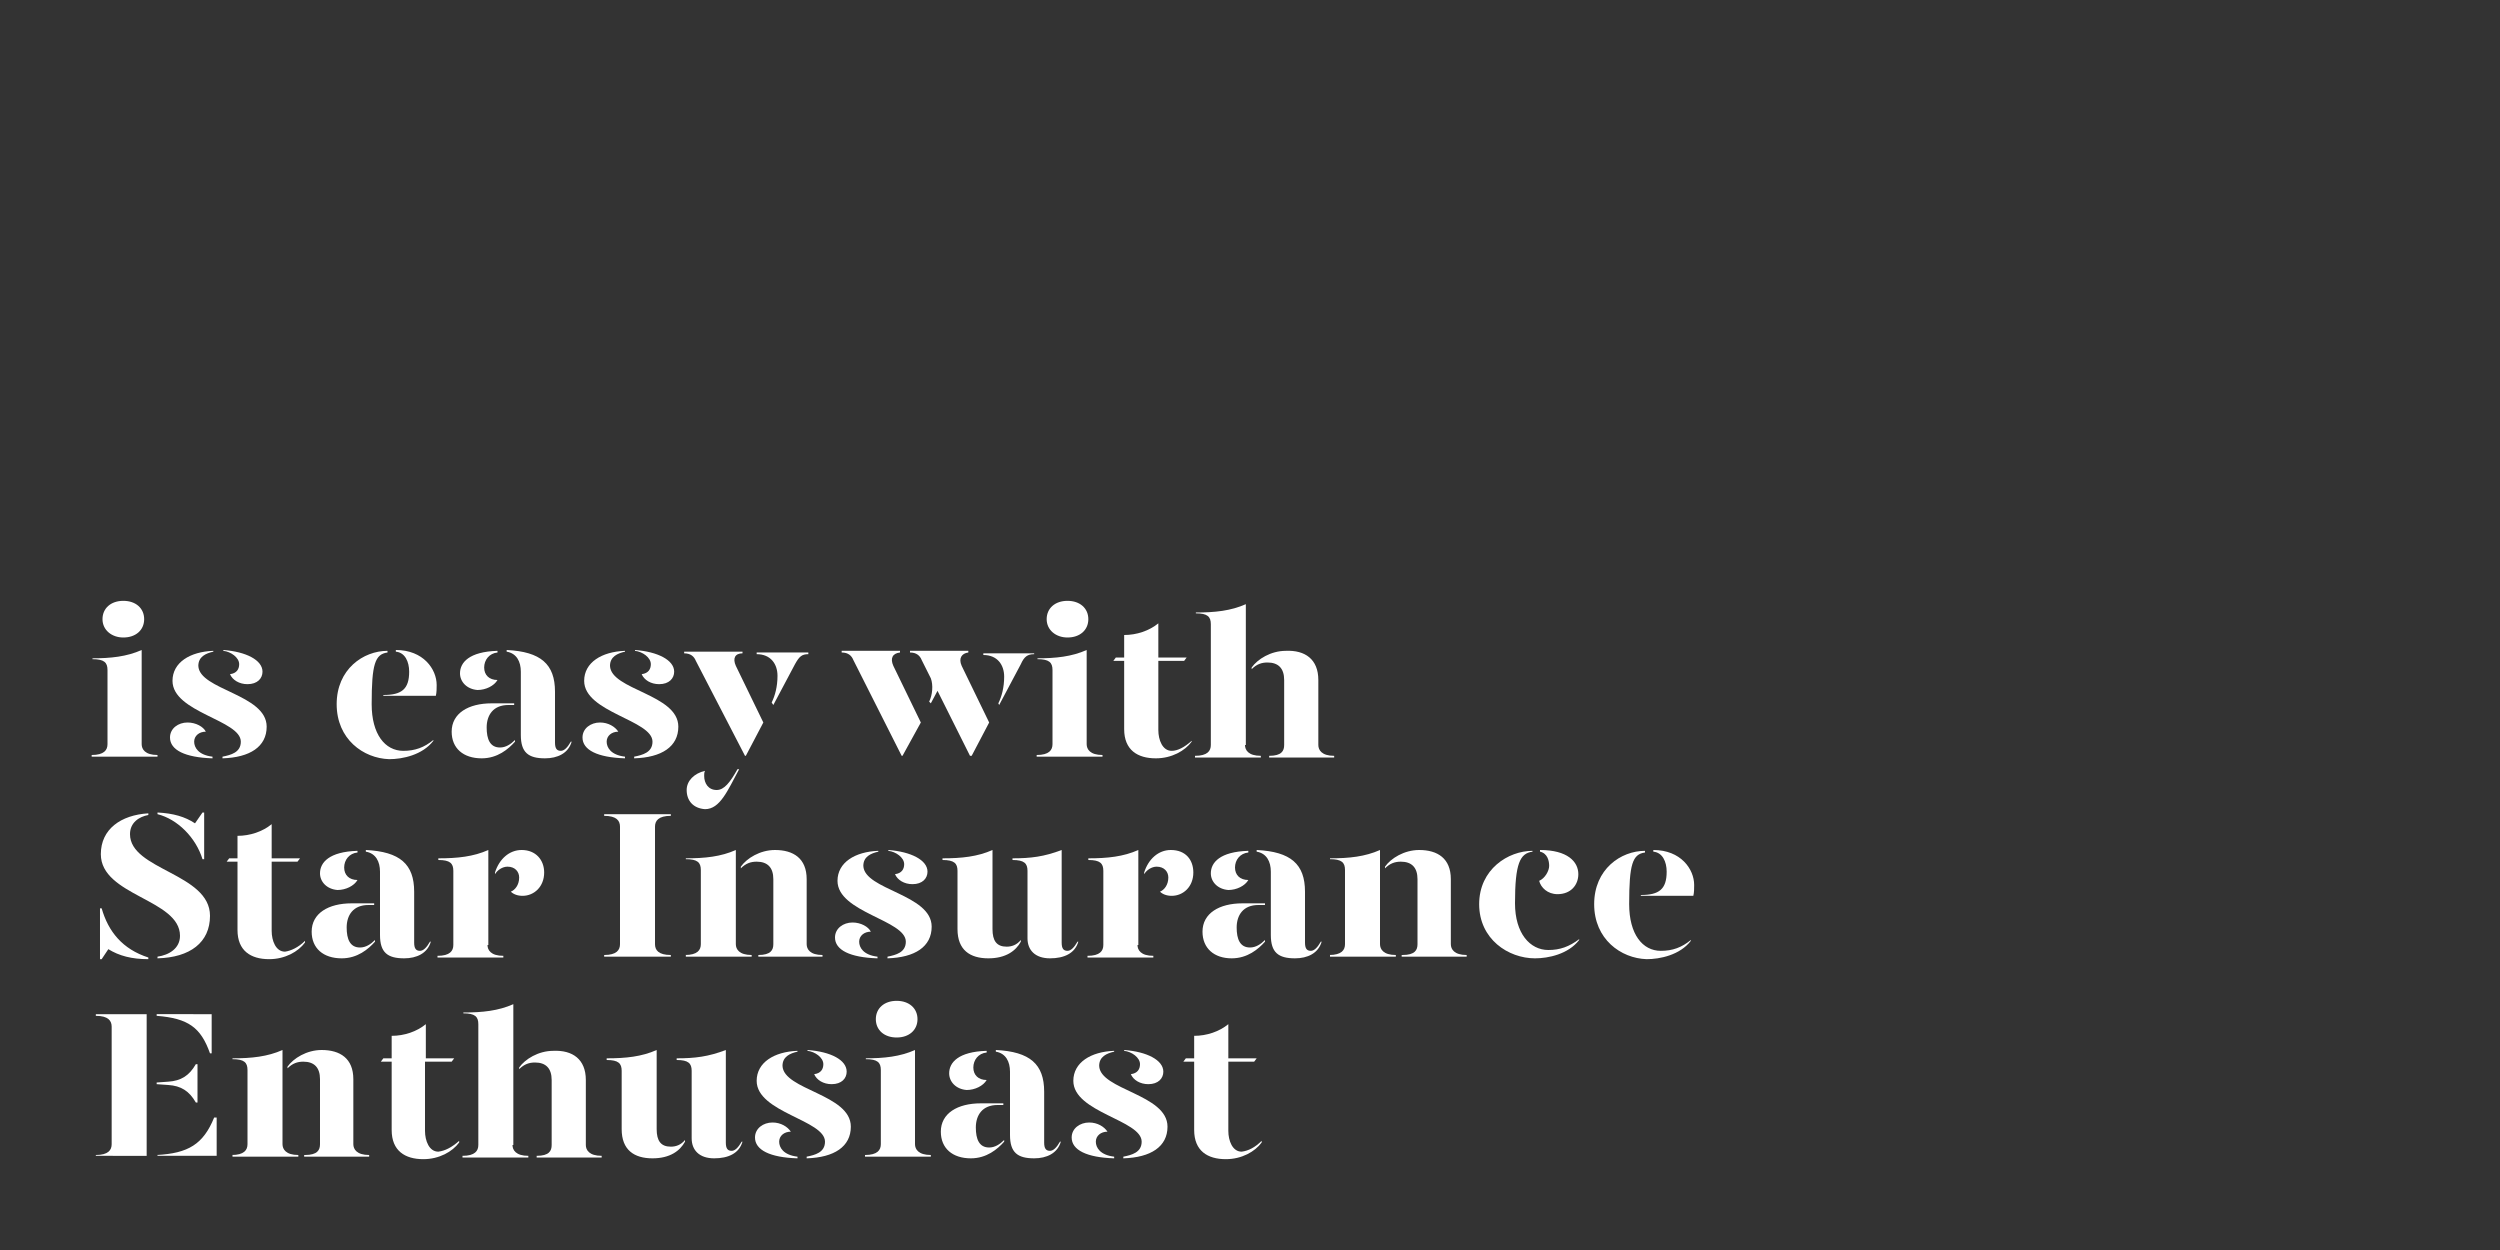 <?xml version="1.0" encoding="utf-8"?>
<!-- Generator: Adobe Illustrator 24.0.3, SVG Export Plug-In . SVG Version: 6.00 Build 0)  -->
<svg version="1.1" id="Layer_1" xmlns="http://www.w3.org/2000/svg" xmlns:xlink="http://www.w3.org/1999/xlink" x="0px" y="0px"
	 viewBox="0 0 300 150" style="enable-background:new 0 0 300 150;" xml:space="preserve">
<rect x="0" y="0" width="300" height="150" fill="#333333" stroke="none"/>
<style type="text/css">
	.st0{enable-background:new    ;}
	.st1{fill:#FFFFFF;}
</style>
<title>Artboard 1</title>
<g class="st0">
	<path class="st1" d="M11,79c2.3,0,4.2-0.2,6-1v11.3c0,0.6,0.4,1.3,1.9,1.3v0.2H11v-0.2c1.5,0,1.9-0.6,1.9-1.3v-8.9
		c0-0.9-0.4-1.3-1.8-1.3V79z M12.3,74.3c0-1.3,1-2.2,2.5-2.2c1.5,0,2.5,0.9,2.5,2.2c0,1.3-1,2.2-2.5,2.2
		C13.4,76.5,12.3,75.6,12.3,74.3z"/>
	<path class="st1" d="M24.7,87.8c-0.8,0-1.4,0.5-1.4,1.2c0,0.7,0.5,1.6,2.2,1.8V91c-3.3-0.1-5.1-1-5.1-2.5c0-1.1,1-1.8,2.1-1.8
		C23.5,86.7,24.4,87.2,24.7,87.8z M25.6,78.2c-0.9,0.2-1.8,0.6-1.8,1.7c0.1,2.9,8.2,3.4,8.2,7.3c0,2.4-2,3.7-5.3,3.8v-0.2
		c1-0.2,2.2-0.5,2.2-1.8c0-2.6-8.2-3.5-8.2-7.3c0-2.2,2.1-3.5,4.9-3.6V78.2z M31.5,80.6c0,0.8-0.6,1.5-1.8,1.5c-1,0-1.8-0.5-2.1-1.2
		c0.8-0.1,1.1-0.6,1.1-1.2c0-0.8-1-1.5-1.9-1.6V78C29.5,78.2,31.5,79.2,31.5,80.6z"/>
	<path class="st1" d="M40.4,84.5c0-4.2,3.2-6.4,6.1-6.4v0.2c-1.5,0.2-1.9,1.4-1.9,6.2c0,3.6,1.6,5.6,3.8,5.6c1.4,0,2.5-0.4,3.6-1.3
		v0.1c-1.3,1.7-3.7,2.2-5.3,2.2C43.6,91,40.4,88.7,40.4,84.5z M46,83.4c2.2,0,3.1-0.7,3.1-2.8c0-1.2-0.5-2.3-1.6-2.4V78
		c3.3,0,4.9,2.3,4.9,4.2c0,0.4,0,0.9-0.1,1.3H46V83.4z"/>
	<path class="st1" d="M54.2,87.8c0-2.2,2-3.4,4.8-3.4h2.7v0.2H61c-1.8,0-2.6,1.2-2.6,2.7c0,1.4,0.4,2.4,1.6,2.4
		c0.7,0,1.3-0.4,1.8-0.9V89c-0.8,0.9-2.1,2-4,2C55.6,91,54.2,89.8,54.2,87.8z M55.2,80.8c0-1.3,1.1-2.6,4.5-2.7v0.2
		c-1,0.1-1.6,0.9-1.6,1.8c0,0.9,0.6,1.5,1.6,1.5c-0.4,0.7-1.4,1.2-2.4,1.2C56,82.7,55.2,81.8,55.2,80.8z M62.5,88.2v-7.6
		c0-1.2-0.5-2.2-1.7-2.4V78c4.1,0.2,5.8,1.7,5.8,5v6.1c0,0.7,0.2,1,0.7,1c0.4,0,0.8-0.4,1.2-1.1h0.1c-0.4,1.4-1.7,2-3.2,2
		C63.4,91,62.5,90.3,62.5,88.2z"/>
</g>
<g class="st0">
	<path class="st1" d="M74.2,87.8c-0.8,0-1.4,0.5-1.4,1.2c0,0.7,0.5,1.6,2.2,1.8V91c-3.3-0.1-5.1-1-5.1-2.5c0-1.1,1-1.8,2.1-1.8
		C73,86.7,73.8,87.2,74.2,87.8z M75,78.2c-0.9,0.2-1.8,0.6-1.8,1.7c0.1,2.9,8.2,3.4,8.2,7.3c0,2.4-2,3.7-5.3,3.8v-0.2
		c1-0.2,2.2-0.5,2.2-1.8c0-2.6-8.2-3.5-8.2-7.3c0-2.2,2.1-3.5,4.9-3.6V78.2z M80.9,80.6c0,0.8-0.6,1.5-1.8,1.5c-1,0-1.8-0.5-2.1-1.2
		c0.8-0.1,1.1-0.6,1.1-1.2c0-0.8-1-1.5-1.9-1.6V78C78.9,78.2,80.9,79.2,80.9,80.6z"/>
</g>
<g class="st0">
	<path class="st1" d="M83.5,79.3c-0.2-0.5-0.6-0.9-1.4-0.9v-0.2h7v0.2c-0.9,0-1.2,0.6-0.8,1.5l3.3,6.8l-2.1,4h-0.1L83.5,79.3z
		 M82.4,94.8c0-1.1,0.9-2,2.2-2.3c-0.1,0.2-0.1,0.4-0.1,0.6c0,0.9,0.5,1.7,1.5,1.7c0.9,0,1.6-0.9,2.5-2.5h0.2
		c-1.4,2.6-2.3,4.8-4.1,4.8C83.2,97,82.4,96.1,82.4,94.8z M92.6,84.3c0.4-0.8,0.7-1.9,0.7-3.2c0-1.4-0.8-2.6-2.5-2.6v-0.2H97v0.2
		c-0.8,0-1.1,0.3-1.6,1.2l-2.6,4.9L92.6,84.3z"/>
</g>
<g class="st0">
	<path class="st1" d="M107.2,79.9l3.3,6.8l-2.2,4h-0.1l-5.8-11.5c-0.2-0.5-0.6-0.9-1.4-0.9v-0.2h7v0.2
		C107.1,78.4,106.8,79,107.2,79.9z M115.4,79.9l3.3,6.8l-2.1,4h-0.2l-3.9-7.8l-0.8,1.5l-0.2-0.2c0.4-0.8,0.5-2,0.2-2.8l-1.1-2.2
		c-0.2-0.5-0.6-0.9-1.4-0.9v-0.2h7v0.2C115.4,78.4,115,79,115.4,79.9z M124.1,78.3v0.2c-0.8,0-1.2,0.3-1.6,1.2l-2.6,4.9l-0.1-0.2
		c0.4-0.8,0.7-1.9,0.7-3.2c0-1.4-0.8-2.6-2.5-2.6v-0.2H124.1z"/>
	<path class="st1" d="M124.4,79c2.3,0,4.2-0.2,6-1v11.3c0,0.6,0.4,1.3,1.9,1.3v0.2h-7.9v-0.2c1.5,0,1.9-0.6,1.9-1.3v-8.9
		c0-0.9-0.4-1.3-1.8-1.3V79z M125.6,74.3c0-1.3,1-2.2,2.5-2.2c1.5,0,2.5,0.9,2.5,2.2c0,1.3-1,2.2-2.5,2.2
		C126.7,76.5,125.6,75.6,125.6,74.3z"/>
	<path class="st1" d="M143,88.9V89c-0.8,1.1-2.4,2-4.3,2c-2.2,0-3.8-1-3.8-3.5v-8.2h-1.3l0.3-0.4h1v-2.7c1.5,0,3-0.5,4.1-1.4v4.1
		h3.4l-0.3,0.4h-3.1v8.3c0,1.2,0.5,2.5,1.6,2.5C141.3,90.1,142.1,89.7,143,88.9z"/>
	<path class="st1" d="M149.4,89.4c0,0.6,0.4,1.3,1.9,1.3v0.2h-7.9v-0.2c1.5,0,1.9-0.6,1.9-1.3V74.9c0-0.9-0.4-1.3-1.8-1.3v-0.1
		c2.3,0,4.2-0.2,6-1V89.4z M158.2,81.6v7.8c0,0.6,0.4,1.3,1.9,1.3v0.2h-7.8v-0.2c1.5,0,1.8-0.6,1.8-1.3v-7.8c0-1.4-0.7-2.1-2-2.1
		c-0.7,0-1.3,0.2-1.9,0.8v-0.2c0.7-1,2.3-2,4.1-2C156.6,78,158.2,79.1,158.2,81.6z"/>
</g>
<g class="st0">
	<path class="st1" d="M17.8,114.9v0.2c-2,0-3.5-0.4-4.8-1.2l-0.8,1.2h-0.2v-6.1h0.2C13,111.8,14.7,113.9,17.8,114.9z M25.2,109.9
		c0,3.2-2.4,5-6.3,5.1v-0.2c1.4-0.2,2.7-1,2.7-2.5c0-4.4-9.5-4.8-9.5-9.8c0-3,2.4-4.7,5.7-4.9v0.2c-1.1,0.2-2.2,0.9-2.2,2.3
		C15.6,104.4,25.2,104.8,25.2,109.9z M18.9,97.7v-0.2c1.9,0.1,3.3,0.5,4.5,1.3l0.9-1.3h0.2v5.6h-0.2C23.5,100.5,21.3,98.3,18.9,97.7
		z"/>
</g>
<g class="st0">
	<path class="st1" d="M36.6,112.9v0.2c-0.8,1.1-2.4,2-4.3,2c-2.2,0-3.8-1-3.8-3.5v-8.2h-1.3l0.3-0.4h1v-2.7c1.5,0,3-0.5,4.1-1.4v4.1
		h3.4l-0.3,0.4h-3.1v8.3c0,1.2,0.5,2.5,1.6,2.5C34.9,114.1,35.8,113.7,36.6,112.9z"/>
	<path class="st1" d="M37.4,111.8c0-2.2,2-3.4,4.8-3.4h2.7v0.2h-0.7c-1.8,0-2.6,1.2-2.6,2.7c0,1.4,0.4,2.4,1.6,2.4
		c0.7,0,1.3-0.4,1.8-0.9v0.2c-0.8,0.9-2.1,2-4,2C38.8,115,37.4,113.8,37.4,111.8z M38.4,104.8c0-1.3,1.1-2.6,4.5-2.7v0.2
		c-1,0.1-1.6,0.9-1.6,1.8c0,0.9,0.6,1.5,1.6,1.5c-0.4,0.7-1.4,1.2-2.4,1.2C39.2,106.7,38.4,105.8,38.4,104.8z M45.6,112.2v-7.6
		c0-1.2-0.5-2.2-1.7-2.4V102c4.1,0.2,5.8,1.7,5.8,5v6.1c0,0.7,0.2,1,0.7,1c0.4,0,0.8-0.4,1.2-1.1h0.1c-0.4,1.4-1.7,2-3.2,2
		C46.5,115,45.6,114.3,45.6,112.2z"/>
</g>
<g class="st0">
	<path class="st1" d="M58.5,113.4c0,0.6,0.4,1.3,1.9,1.3v0.2h-7.9v-0.2c1.5,0,1.9-0.6,1.9-1.3v-8.9c0-0.9-0.4-1.3-1.8-1.3V103
		c2.3,0,4.2-0.2,6-1V113.4z M65.3,104.7c0,1.7-1.2,2.8-2.6,2.8c-0.6,0-1.1-0.2-1.4-0.5c0.5-0.2,1-0.8,1-1.7c0-0.7-0.5-1.3-1.4-1.3
		c-0.6,0-1.2,0.4-1.5,0.9v-0.2c0.5-1.6,1.7-2.7,3.2-2.7C64.3,102,65.3,103.2,65.3,104.7z"/>
</g>
<g class="st0">
	<path class="st1" d="M72.5,114.6c1.5,0,1.9-0.6,1.9-1.3V99.2c0-0.7-0.4-1.3-1.9-1.3v-0.2h8v0.2c-1.5,0-1.9,0.6-1.9,1.3v14.1
		c0,0.7,0.4,1.3,1.9,1.3v0.2h-8V114.6z"/>
	<path class="st1" d="M82.2,114.6c1.5,0,1.9-0.6,1.9-1.3v-8.9c0-0.9-0.4-1.3-1.8-1.3V103c2.3,0,4.2-0.2,6-1v11.3
		c0,0.6,0.4,1.3,1.9,1.3v0.2h-7.9V114.6z M91,114.6c1.5,0,1.8-0.6,1.8-1.3v-7.8c0-1.4-0.7-2.1-2-2.1c-0.7,0-1.3,0.2-1.9,0.8v-0.2
		c0.7-1,2.3-2,4.1-2c2.2,0,3.8,1,3.8,3.5v7.8c0,0.6,0.4,1.3,1.9,1.3v0.2H91V114.6z"/>
	<path class="st1" d="M104.5,111.8c-0.8,0-1.4,0.5-1.4,1.2c0,0.7,0.5,1.6,2.2,1.8v0.2c-3.3-0.1-5.1-1-5.1-2.5c0-1.1,1-1.8,2.1-1.8
		C103.3,110.7,104.2,111.2,104.5,111.8z M105.4,102.2c-0.9,0.2-1.8,0.6-1.8,1.7c0.1,2.9,8.2,3.4,8.2,7.3c0,2.4-2,3.7-5.3,3.8v-0.2
		c1-0.2,2.2-0.5,2.2-1.8c0-2.6-8.2-3.5-8.2-7.3c0-2.2,2.1-3.5,4.9-3.6V102.2z M111.3,104.6c0,0.8-0.6,1.5-1.8,1.5
		c-1,0-1.8-0.5-2.1-1.2c0.8-0.1,1.1-0.6,1.1-1.2c0-0.8-1-1.5-1.9-1.6V102C109.3,102.2,111.3,103.2,111.3,104.6z"/>
	<path class="st1" d="M119.1,111.5c0,1.4,0.5,2.1,1.7,2.1c0.6,0,1.2-0.2,1.7-0.8v0.2c-0.6,1.1-1.8,2-3.9,2c-2.2,0-3.7-1-3.7-3.5v-7
		c0-0.9-0.4-1.3-1.8-1.3V103c2.3,0,4.2-0.2,6-1V111.5z M127.4,113.1c0,0.7,0.2,1,0.7,1c0.4,0,0.8-0.4,1.2-1.1h0.1
		c-0.4,1.4-1.7,2-3.4,2c-1.8,0-2.7-1-2.7-2.4v-8.1c0-0.9-0.4-1.3-1.8-1.3V103c2.2,0,3.8-0.2,5.9-1V113.1z"/>
</g>
<g class="st0">
	<path class="st1" d="M136.5,113.4c0,0.6,0.4,1.3,1.9,1.3v0.2h-7.9v-0.2c1.5,0,1.9-0.6,1.9-1.3v-8.9c0-0.9-0.4-1.3-1.8-1.3V103
		c2.3,0,4.2-0.2,6-1V113.4z M143.2,104.7c0,1.7-1.2,2.8-2.6,2.8c-0.6,0-1.1-0.2-1.4-0.5c0.5-0.2,1-0.8,1-1.7c0-0.7-0.5-1.3-1.4-1.3
		c-0.6,0-1.2,0.4-1.5,0.9v-0.2c0.5-1.6,1.7-2.7,3.2-2.7C142.3,102,143.2,103.2,143.2,104.7z"/>
</g>
<g class="st0">
	<path class="st1" d="M144.3,111.8c0-2.2,2-3.4,4.8-3.4h2.7v0.2H151c-1.8,0-2.6,1.2-2.6,2.7c0,1.4,0.4,2.4,1.6,2.4
		c0.7,0,1.3-0.4,1.8-0.9v0.2c-0.8,0.9-2.1,2-4,2C145.7,115,144.3,113.8,144.3,111.8z M145.3,104.8c0-1.3,1.1-2.6,4.5-2.7v0.2
		c-1,0.1-1.6,0.9-1.6,1.8c0,0.9,0.6,1.5,1.6,1.5c-0.4,0.7-1.4,1.2-2.4,1.2C146.1,106.7,145.3,105.8,145.3,104.8z M152.5,112.2v-7.6
		c0-1.2-0.5-2.2-1.7-2.4V102c4.1,0.2,5.8,1.7,5.8,5v6.1c0,0.7,0.2,1,0.7,1c0.4,0,0.8-0.4,1.2-1.1h0.1c-0.4,1.4-1.7,2-3.2,2
		C153.4,115,152.5,114.3,152.5,112.2z"/>
	<path class="st1" d="M159.5,114.6c1.5,0,1.9-0.6,1.9-1.3v-8.9c0-0.9-0.4-1.3-1.8-1.3V103c2.3,0,4.2-0.2,6-1v11.3
		c0,0.6,0.4,1.3,1.9,1.3v0.2h-7.9V114.6z M168.3,114.6c1.5,0,1.8-0.6,1.8-1.3v-7.8c0-1.4-0.7-2.1-2-2.1c-0.7,0-1.3,0.2-1.9,0.8v-0.2
		c0.7-1,2.3-2,4.1-2c2.2,0,3.8,1,3.8,3.5v7.8c0,0.6,0.4,1.3,1.9,1.3v0.2h-7.8V114.6z"/>
	<path class="st1" d="M183.9,102.2c-1.5,0.2-2.1,1.4-2.1,6.2c0,3.6,1.8,5.6,4,5.6c1.4,0,2.5-0.4,3.7-1.3v0.1
		c-1.3,1.7-3.7,2.2-5.3,2.2c-3.2,0-6.7-2.3-6.7-6.5c0-4.2,3.5-6.4,6.4-6.4V102.2z M189.4,104.9c0,1.3-0.9,2.4-2.5,2.4
		c-1.2,0-2-0.8-2.2-1.6c0.7-0.3,1.2-1.2,1.2-1.8c0-0.6-0.2-1.5-1.1-1.7V102C188.1,102,189.4,103.4,189.4,104.9z"/>
	<path class="st1" d="M191.3,108.5c0-4.2,3.2-6.4,6.1-6.4v0.2c-1.5,0.2-1.9,1.4-1.9,6.2c0,3.6,1.6,5.6,3.8,5.6
		c1.4,0,2.5-0.4,3.6-1.3v0.1c-1.3,1.7-3.7,2.2-5.3,2.2C194.5,115,191.3,112.7,191.3,108.5z M196.9,107.4c2.2,0,3.1-0.7,3.1-2.8
		c0-1.2-0.5-2.3-1.6-2.4V102c3.3,0,4.9,2.3,4.9,4.2c0,0.4,0,0.9-0.1,1.3h-6.3V107.4z"/>
</g>
<g class="st0">
	<path class="st1" d="M11.5,138.8v-0.2c1.5,0,1.9-0.6,1.9-1.3v-14.1c0-0.7-0.4-1.3-1.9-1.3v-0.2h6.1v17H11.5z M25.4,121.8v4.6h-0.2
		c-1.1-3.1-2.6-4.2-6.4-4.5v-0.2H25.4z M18.8,130.1v-0.2l1.4-0.1c1.5-0.1,2.5-0.7,3.3-2.1h0.2v4.6h-0.2c-0.8-1.4-1.8-2-3.3-2.1
		L18.8,130.1z M18.8,138.6c3.8-0.2,5.6-1.3,6.9-4.5H26v4.6h-7.1V138.6z"/>
	<path class="st1" d="M27.8,138.6c1.5,0,1.9-0.6,1.9-1.3v-8.9c0-0.9-0.4-1.3-1.8-1.3V127c2.3,0,4.2-0.2,6-1v11.3
		c0,0.6,0.4,1.3,1.9,1.3v0.2h-7.9V138.6z M36.6,138.6c1.5,0,1.8-0.6,1.8-1.3v-7.8c0-1.4-0.7-2.1-2-2.1c-0.7,0-1.3,0.2-1.9,0.8v-0.2
		c0.7-1,2.3-2,4.1-2c2.2,0,3.8,1,3.8,3.5v7.8c0,0.6,0.4,1.3,1.9,1.3v0.2h-7.8V138.6z"/>
	<path class="st1" d="M55.1,136.9v0.2c-0.8,1.1-2.4,2-4.3,2c-2.2,0-3.8-1-3.8-3.5v-8.2h-1.3l0.3-0.4h1v-2.7c1.5,0,3-0.5,4.1-1.4v4.1
		h3.4l-0.3,0.4H51v8.3c0,1.2,0.5,2.5,1.6,2.5C53.4,138.1,54.2,137.7,55.1,136.9z"/>
	<path class="st1" d="M61.5,137.4c0,0.6,0.4,1.3,1.9,1.3v0.2h-7.9v-0.2c1.5,0,1.9-0.6,1.9-1.3v-14.5c0-0.9-0.4-1.3-1.8-1.3v-0.1
		c2.3,0,4.2-0.2,6-1V137.4z M70.3,129.6v7.8c0,0.6,0.4,1.3,1.9,1.3v0.2h-7.8v-0.2c1.5,0,1.8-0.6,1.8-1.3v-7.8c0-1.4-0.7-2.1-2-2.1
		c-0.7,0-1.3,0.2-1.9,0.8v-0.2c0.7-1,2.3-2,4.1-2C68.7,126,70.3,127.1,70.3,129.6z"/>
	<path class="st1" d="M78.8,135.5c0,1.4,0.5,2.1,1.7,2.1c0.6,0,1.2-0.2,1.7-0.8v0.2c-0.6,1.1-1.8,2-3.9,2c-2.2,0-3.7-1-3.7-3.5v-7
		c0-0.9-0.4-1.3-1.8-1.3V127c2.3,0,4.2-0.2,6-1V135.5z M87.1,137.1c0,0.7,0.2,1,0.7,1c0.4,0,0.8-0.4,1.2-1.1h0.1
		c-0.4,1.4-1.7,2-3.4,2c-1.8,0-2.7-1-2.7-2.4v-8.1c0-0.9-0.4-1.3-1.8-1.3V127c2.2,0,3.8-0.2,5.9-1V137.1z"/>
	<path class="st1" d="M94.9,135.8c-0.8,0-1.4,0.5-1.4,1.2c0,0.7,0.5,1.6,2.2,1.8v0.2c-3.3-0.1-5.1-1-5.1-2.5c0-1.1,1-1.8,2.1-1.8
		C93.7,134.7,94.5,135.2,94.9,135.8z M95.7,126.2c-0.9,0.2-1.8,0.6-1.8,1.7c0.1,2.9,8.2,3.4,8.2,7.3c0,2.4-2,3.7-5.3,3.8v-0.2
		c1-0.2,2.2-0.5,2.2-1.8c0-2.6-8.2-3.5-8.2-7.3c0-2.2,2.1-3.5,4.9-3.6V126.2z M101.6,128.6c0,0.8-0.6,1.5-1.8,1.5
		c-1,0-1.8-0.5-2.1-1.2c0.8-0.1,1.1-0.6,1.1-1.2c0-0.8-1-1.5-1.9-1.6V126C99.7,126.2,101.6,127.2,101.6,128.6z"/>
	<path class="st1" d="M103.8,127c2.3,0,4.2-0.2,6-1v11.3c0,0.6,0.4,1.3,1.9,1.3v0.2h-7.9v-0.2c1.5,0,1.9-0.6,1.9-1.3v-8.9
		c0-0.9-0.4-1.3-1.8-1.3V127z M105.1,122.3c0-1.3,1-2.2,2.5-2.2c1.5,0,2.5,0.9,2.5,2.2c0,1.3-1,2.2-2.5,2.2
		C106.1,124.5,105.1,123.6,105.1,122.3z"/>
	<path class="st1" d="M112.9,135.8c0-2.2,2-3.4,4.8-3.4h2.7v0.2h-0.7c-1.8,0-2.6,1.2-2.6,2.7c0,1.4,0.4,2.4,1.6,2.4
		c0.7,0,1.3-0.4,1.8-0.9v0.2c-0.8,0.9-2.1,2-4,2C114.3,139,112.9,137.8,112.9,135.8z M113.9,128.8c0-1.3,1.1-2.6,4.5-2.7v0.2
		c-1,0.1-1.6,0.9-1.6,1.8c0,0.9,0.6,1.5,1.6,1.5c-0.4,0.7-1.4,1.2-2.4,1.2C114.7,130.7,113.9,129.8,113.9,128.8z M121.2,136.2v-7.6
		c0-1.2-0.5-2.2-1.7-2.4V126c4.1,0.2,5.8,1.7,5.8,5v6.1c0,0.7,0.2,1,0.7,1c0.4,0,0.8-0.4,1.2-1.1h0.1c-0.4,1.4-1.7,2-3.2,2
		C122.1,139,121.2,138.3,121.2,136.2z"/>
	<path class="st1" d="M132.9,135.8c-0.8,0-1.4,0.5-1.4,1.2c0,0.7,0.5,1.6,2.2,1.8v0.2c-3.3-0.1-5.1-1-5.1-2.5c0-1.1,1-1.8,2.1-1.8
		C131.7,134.7,132.5,135.2,132.9,135.8z M133.7,126.2c-0.9,0.2-1.8,0.6-1.8,1.7c0.1,2.9,8.2,3.4,8.2,7.3c0,2.4-2,3.7-5.3,3.8v-0.2
		c1-0.2,2.2-0.5,2.2-1.8c0-2.6-8.2-3.5-8.2-7.3c0-2.2,2.1-3.5,4.9-3.6V126.2z M139.6,128.6c0,0.8-0.6,1.5-1.8,1.5
		c-1,0-1.8-0.5-2.1-1.2c0.8-0.1,1.1-0.6,1.1-1.2c0-0.8-1-1.5-1.9-1.6V126C137.6,126.2,139.6,127.2,139.6,128.6z"/>
	<path class="st1" d="M151.4,136.9v0.2c-0.8,1.1-2.4,2-4.3,2c-2.2,0-3.8-1-3.8-3.5v-8.2H142l0.3-0.4h1v-2.7c1.5,0,3-0.5,4.1-1.4v4.1
		h3.4l-0.3,0.4h-3.1v8.3c0,1.2,0.5,2.5,1.6,2.5C149.8,138.1,150.6,137.7,151.4,136.9z"/>
</g>
</svg>
